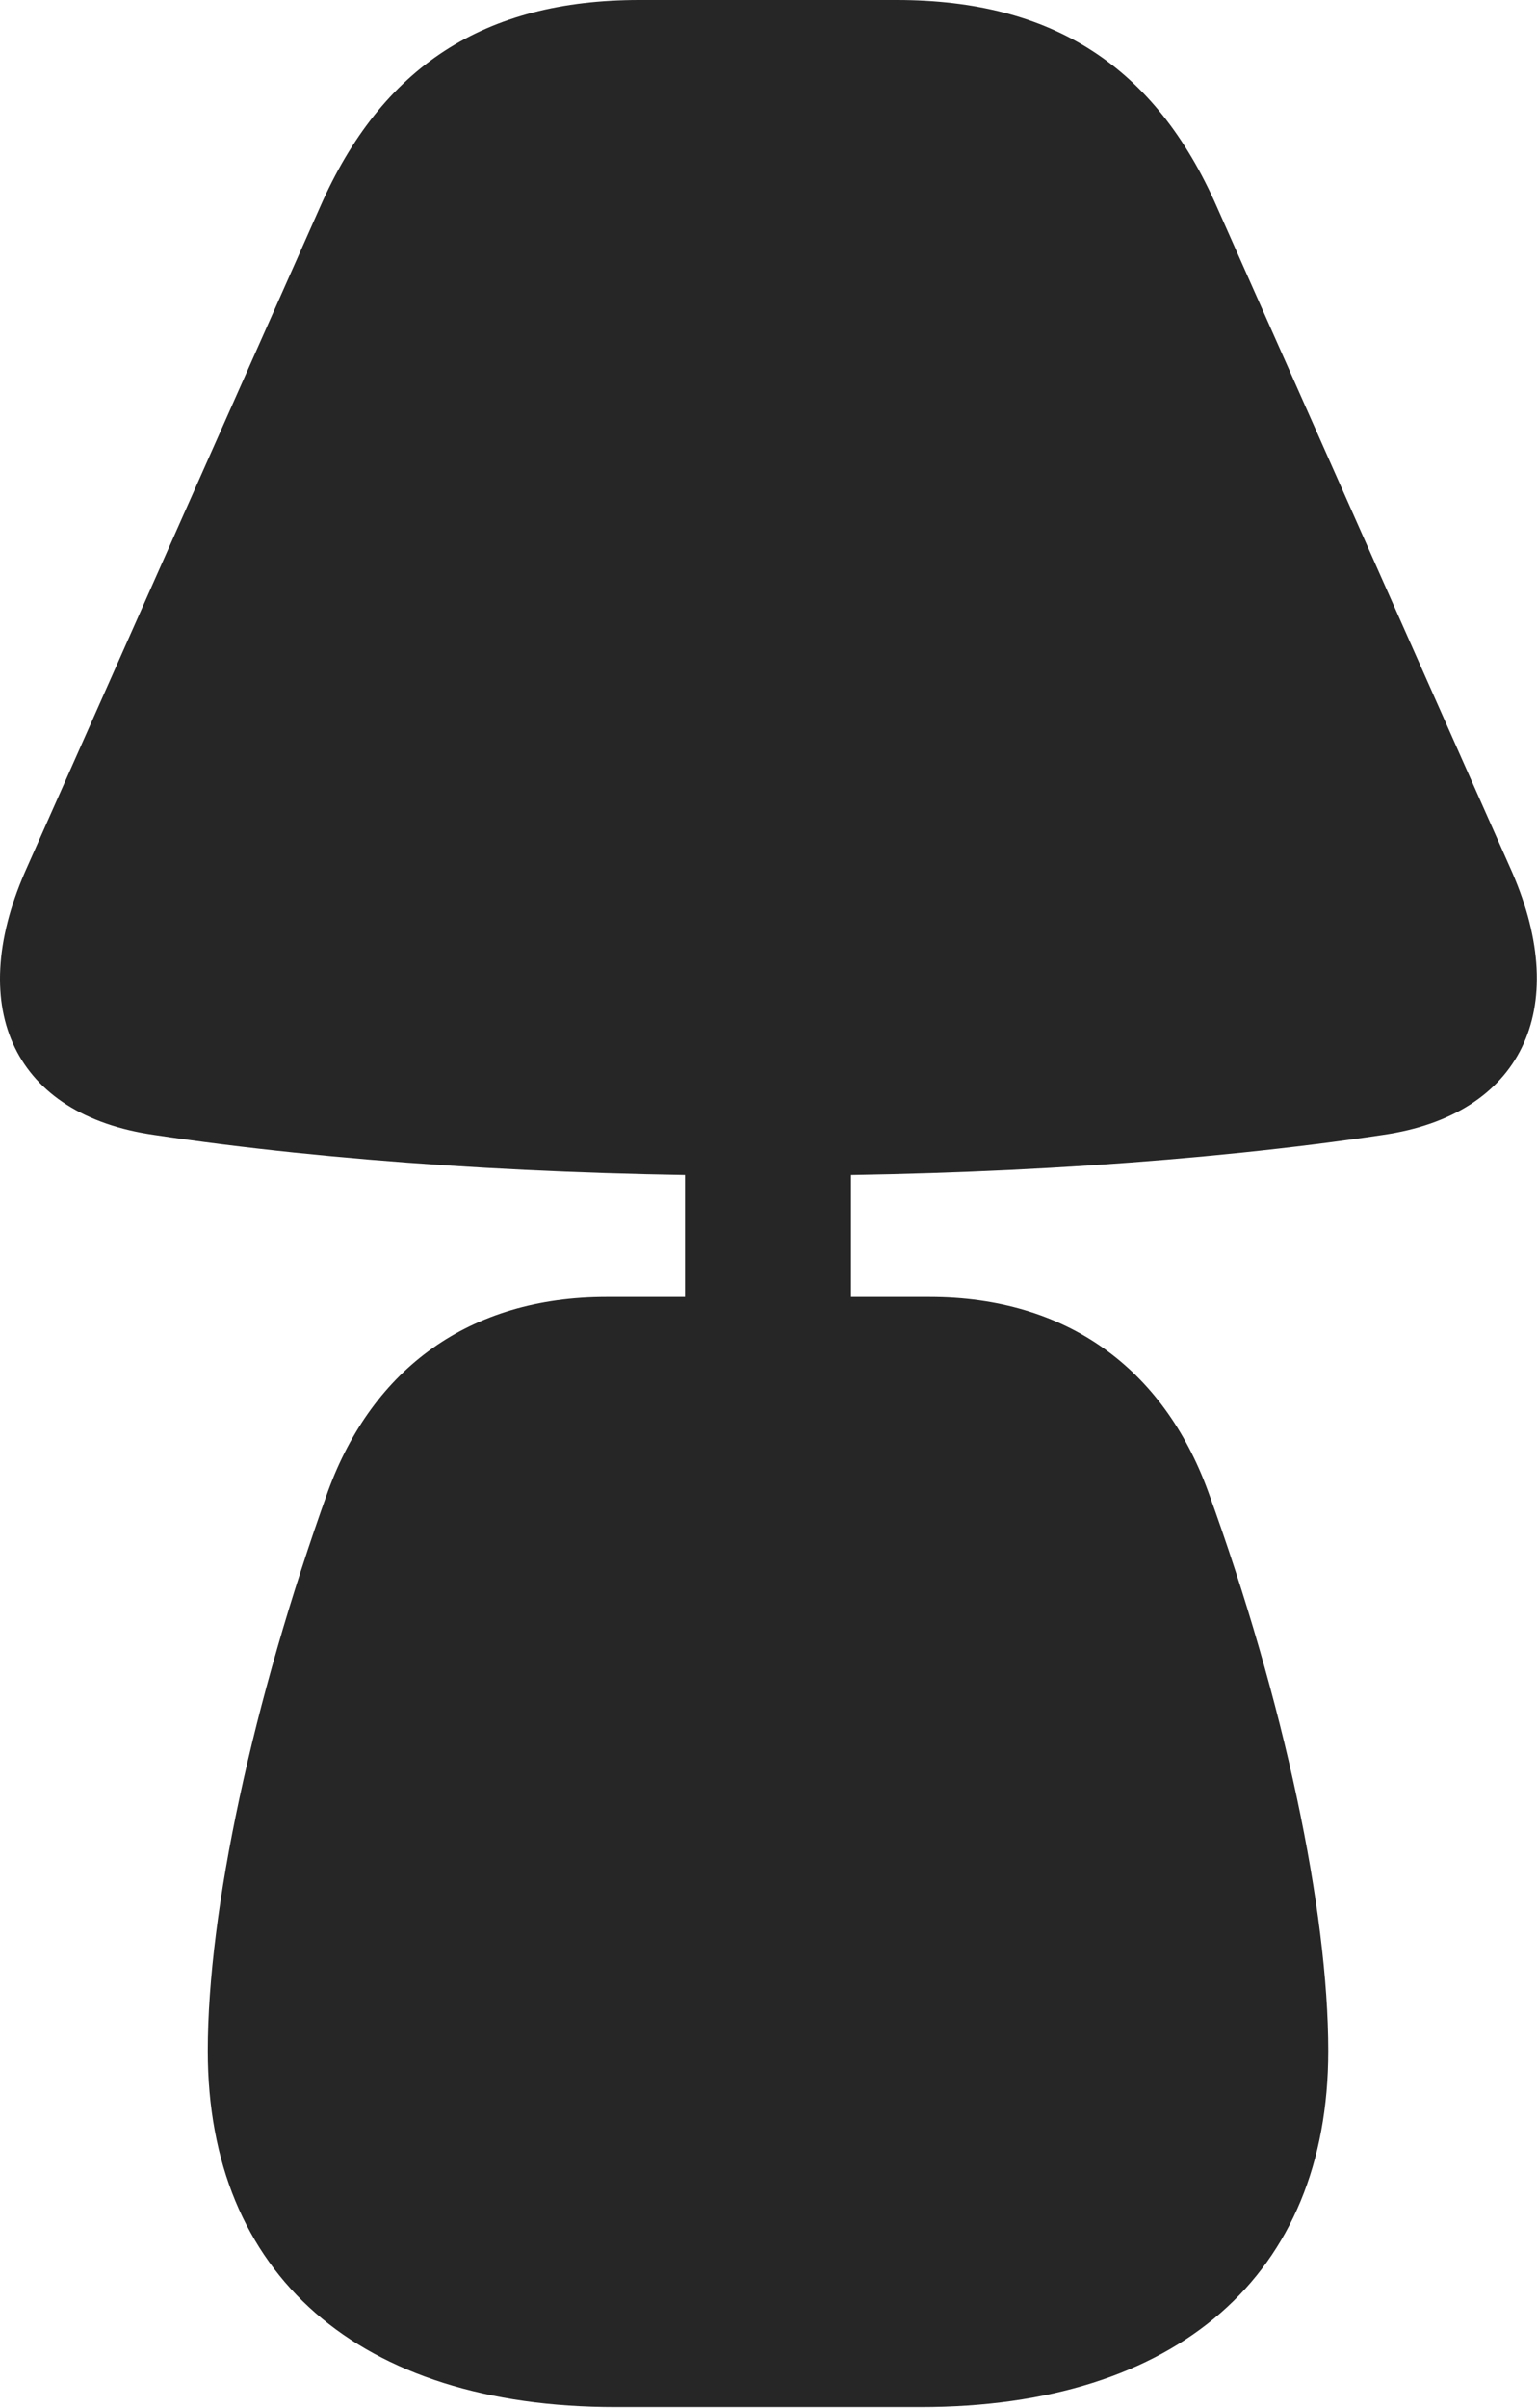 <?xml version="1.0" encoding="UTF-8"?>
<!--Generator: Apple Native CoreSVG 232.5-->
<!DOCTYPE svg
PUBLIC "-//W3C//DTD SVG 1.1//EN"
       "http://www.w3.org/Graphics/SVG/1.1/DTD/svg11.dtd">
<svg version="1.1" xmlns="http://www.w3.org/2000/svg" xmlns:xlink="http://www.w3.org/1999/xlink" width="75.485" height="118.213">
 <g>
  <rect height="118.213" opacity="0" width="75.485" x="0" y="0"/>
  <path d="M37.742 57.715C48.436 57.715 59.129 57.031 67.918 55.713C74.705 54.736 77.196 49.56 74.266 42.822L59.764 10.156C56.737 3.271 51.707 0 44.041 0L31.395 0C23.778 0 18.748 3.271 15.721 10.156L1.219 42.822C-1.711 49.56 0.731 54.736 7.567 55.713C16.307 57.031 27 57.715 37.742 57.715ZM33.641 64.99L41.795 64.99L41.795 55.566L33.641 55.566ZM30.223 118.164L45.213 118.164C57.811 118.164 65.233 111.67 65.233 100.684C65.233 93.799 63.084 83.545 59.325 73.193C57.127 67.188 52.391 63.672 45.653 63.672L29.784 63.672C23.045 63.672 18.309 67.188 16.112 73.193C12.401 83.545 10.204 93.799 10.204 100.684C10.204 111.67 17.625 118.164 30.223 118.164Z" fill="#000000" fill-opacity="0.85"/>
 </g>
</svg>
